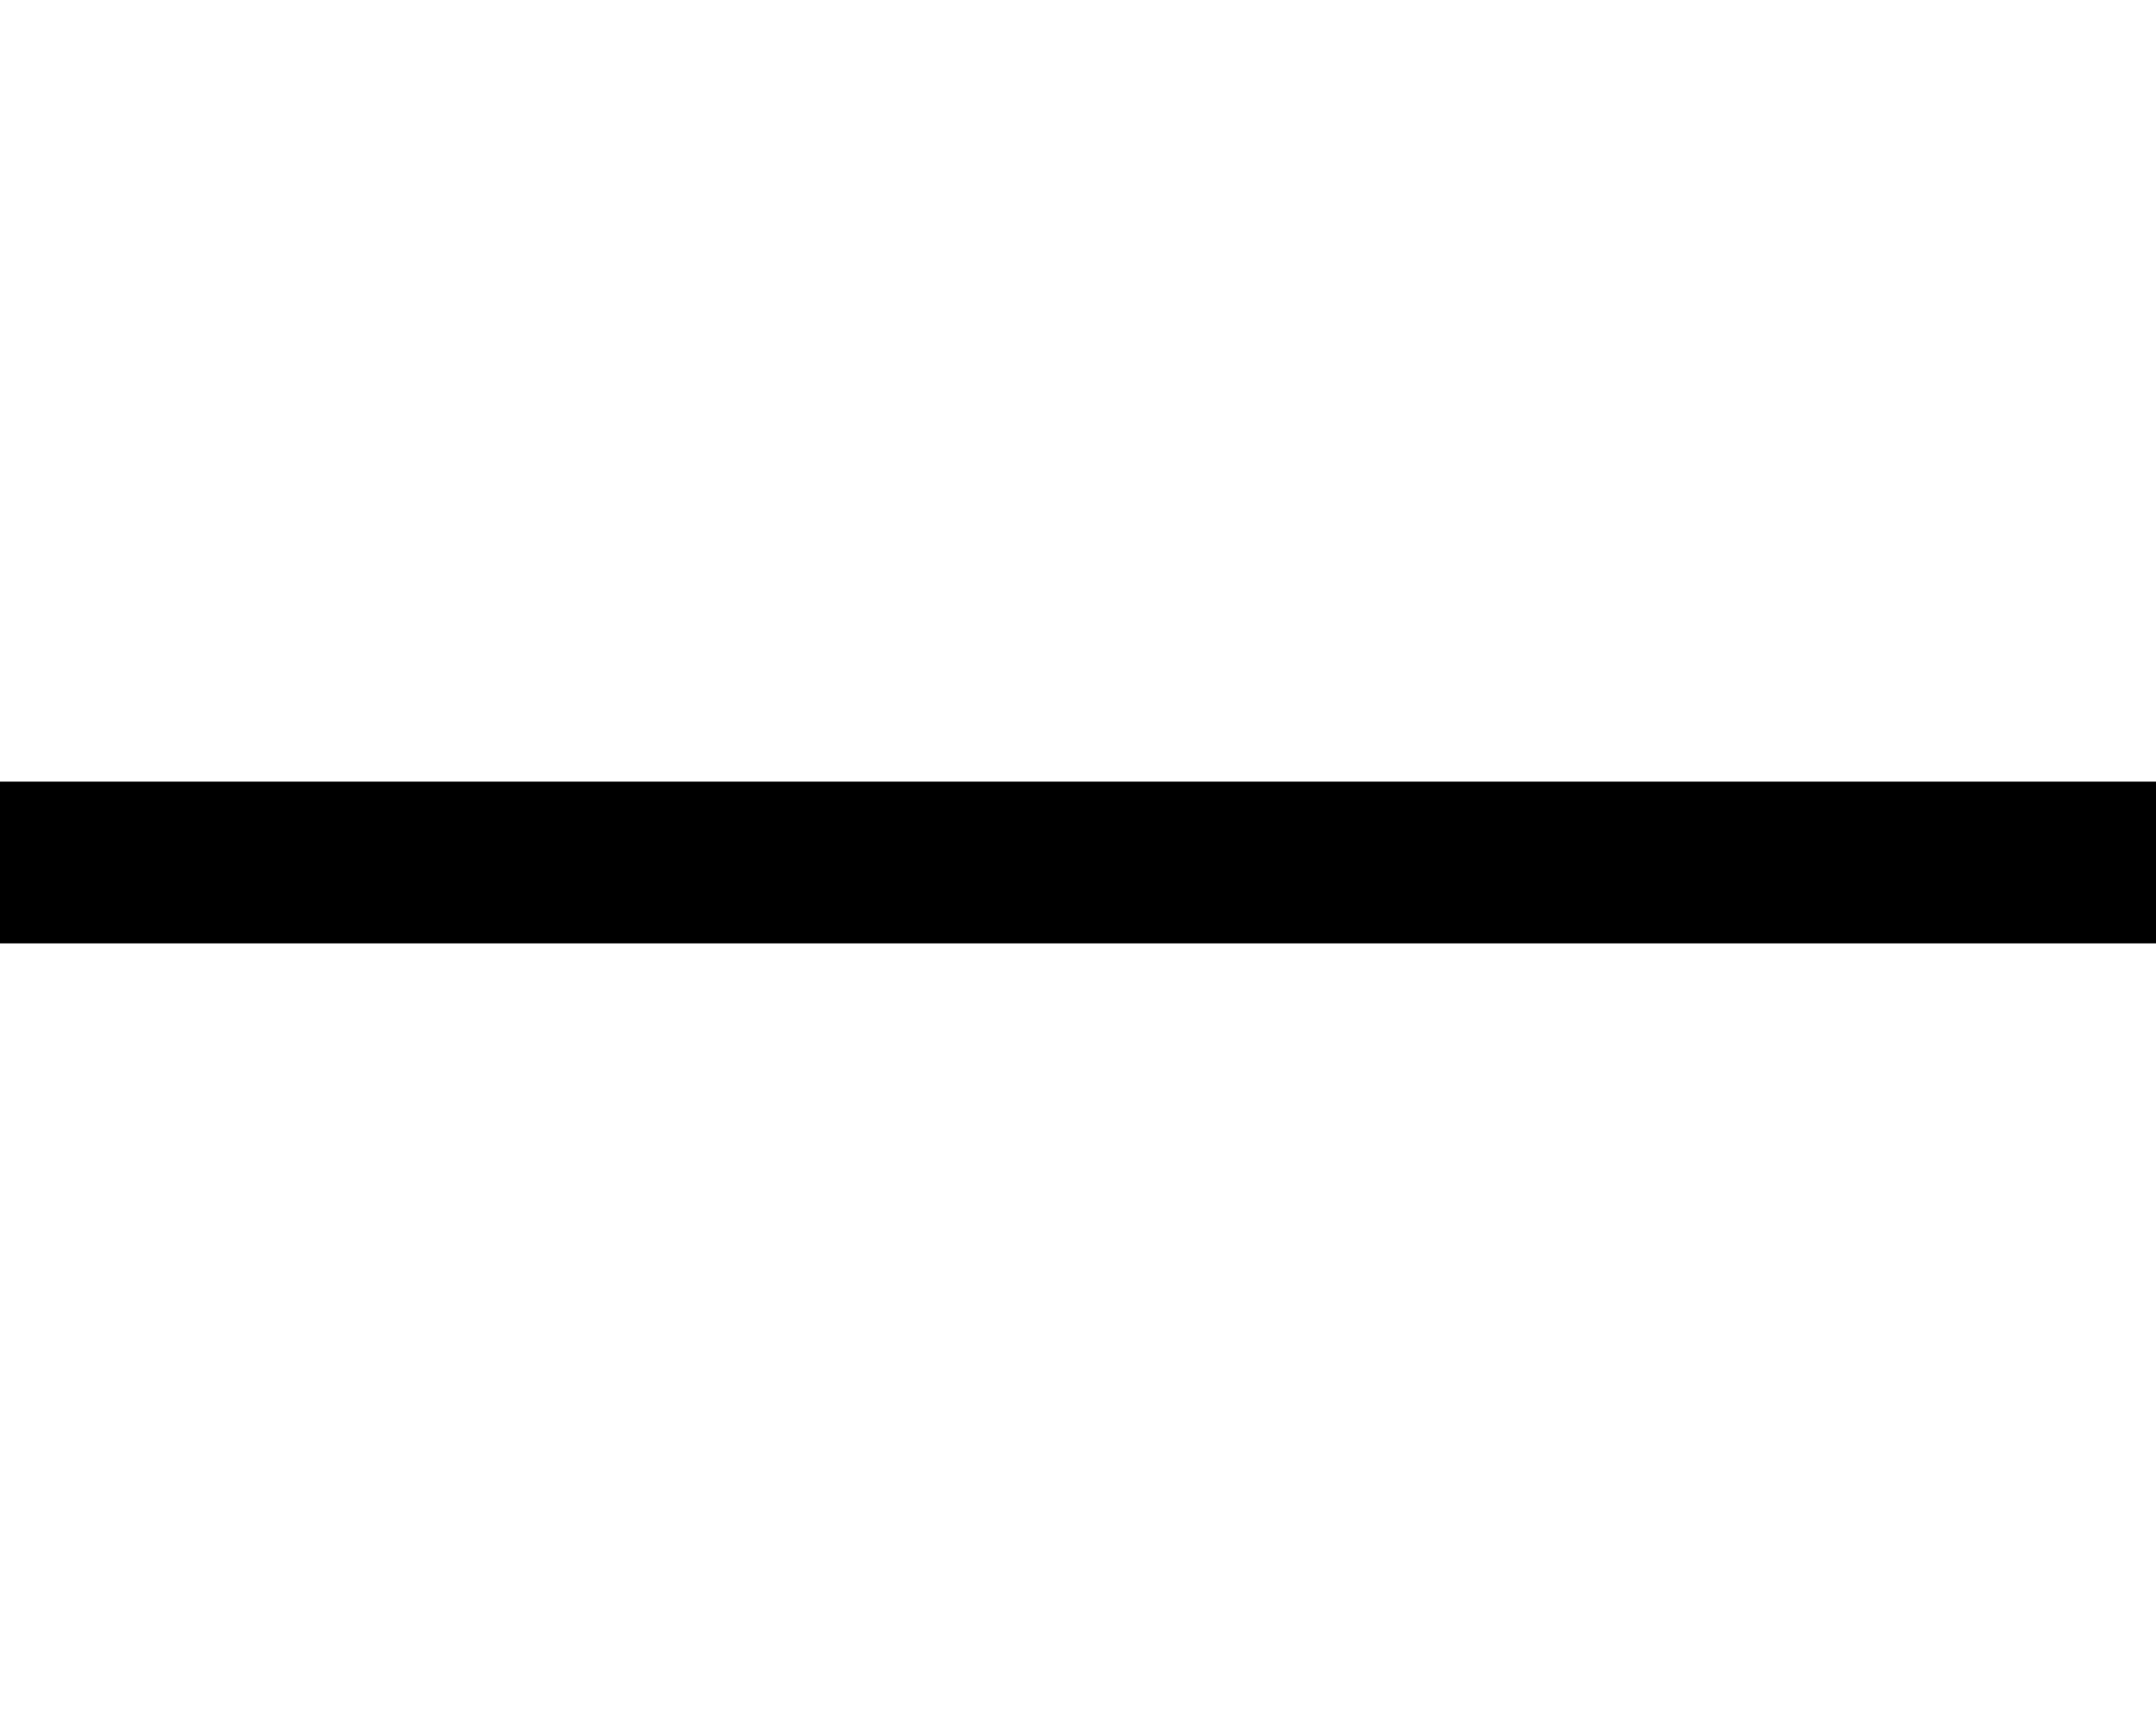 <svg xmlns="http://www.w3.org/2000/svg" viewBox="0 0 640 512"><path class="pr-icon-duotone-secondary" d=""/><path class="pr-icon-duotone-primary" d="M0 232l24 0 592 0 24 0 0 48-24 0L24 280 0 280l0-48z"/></svg>